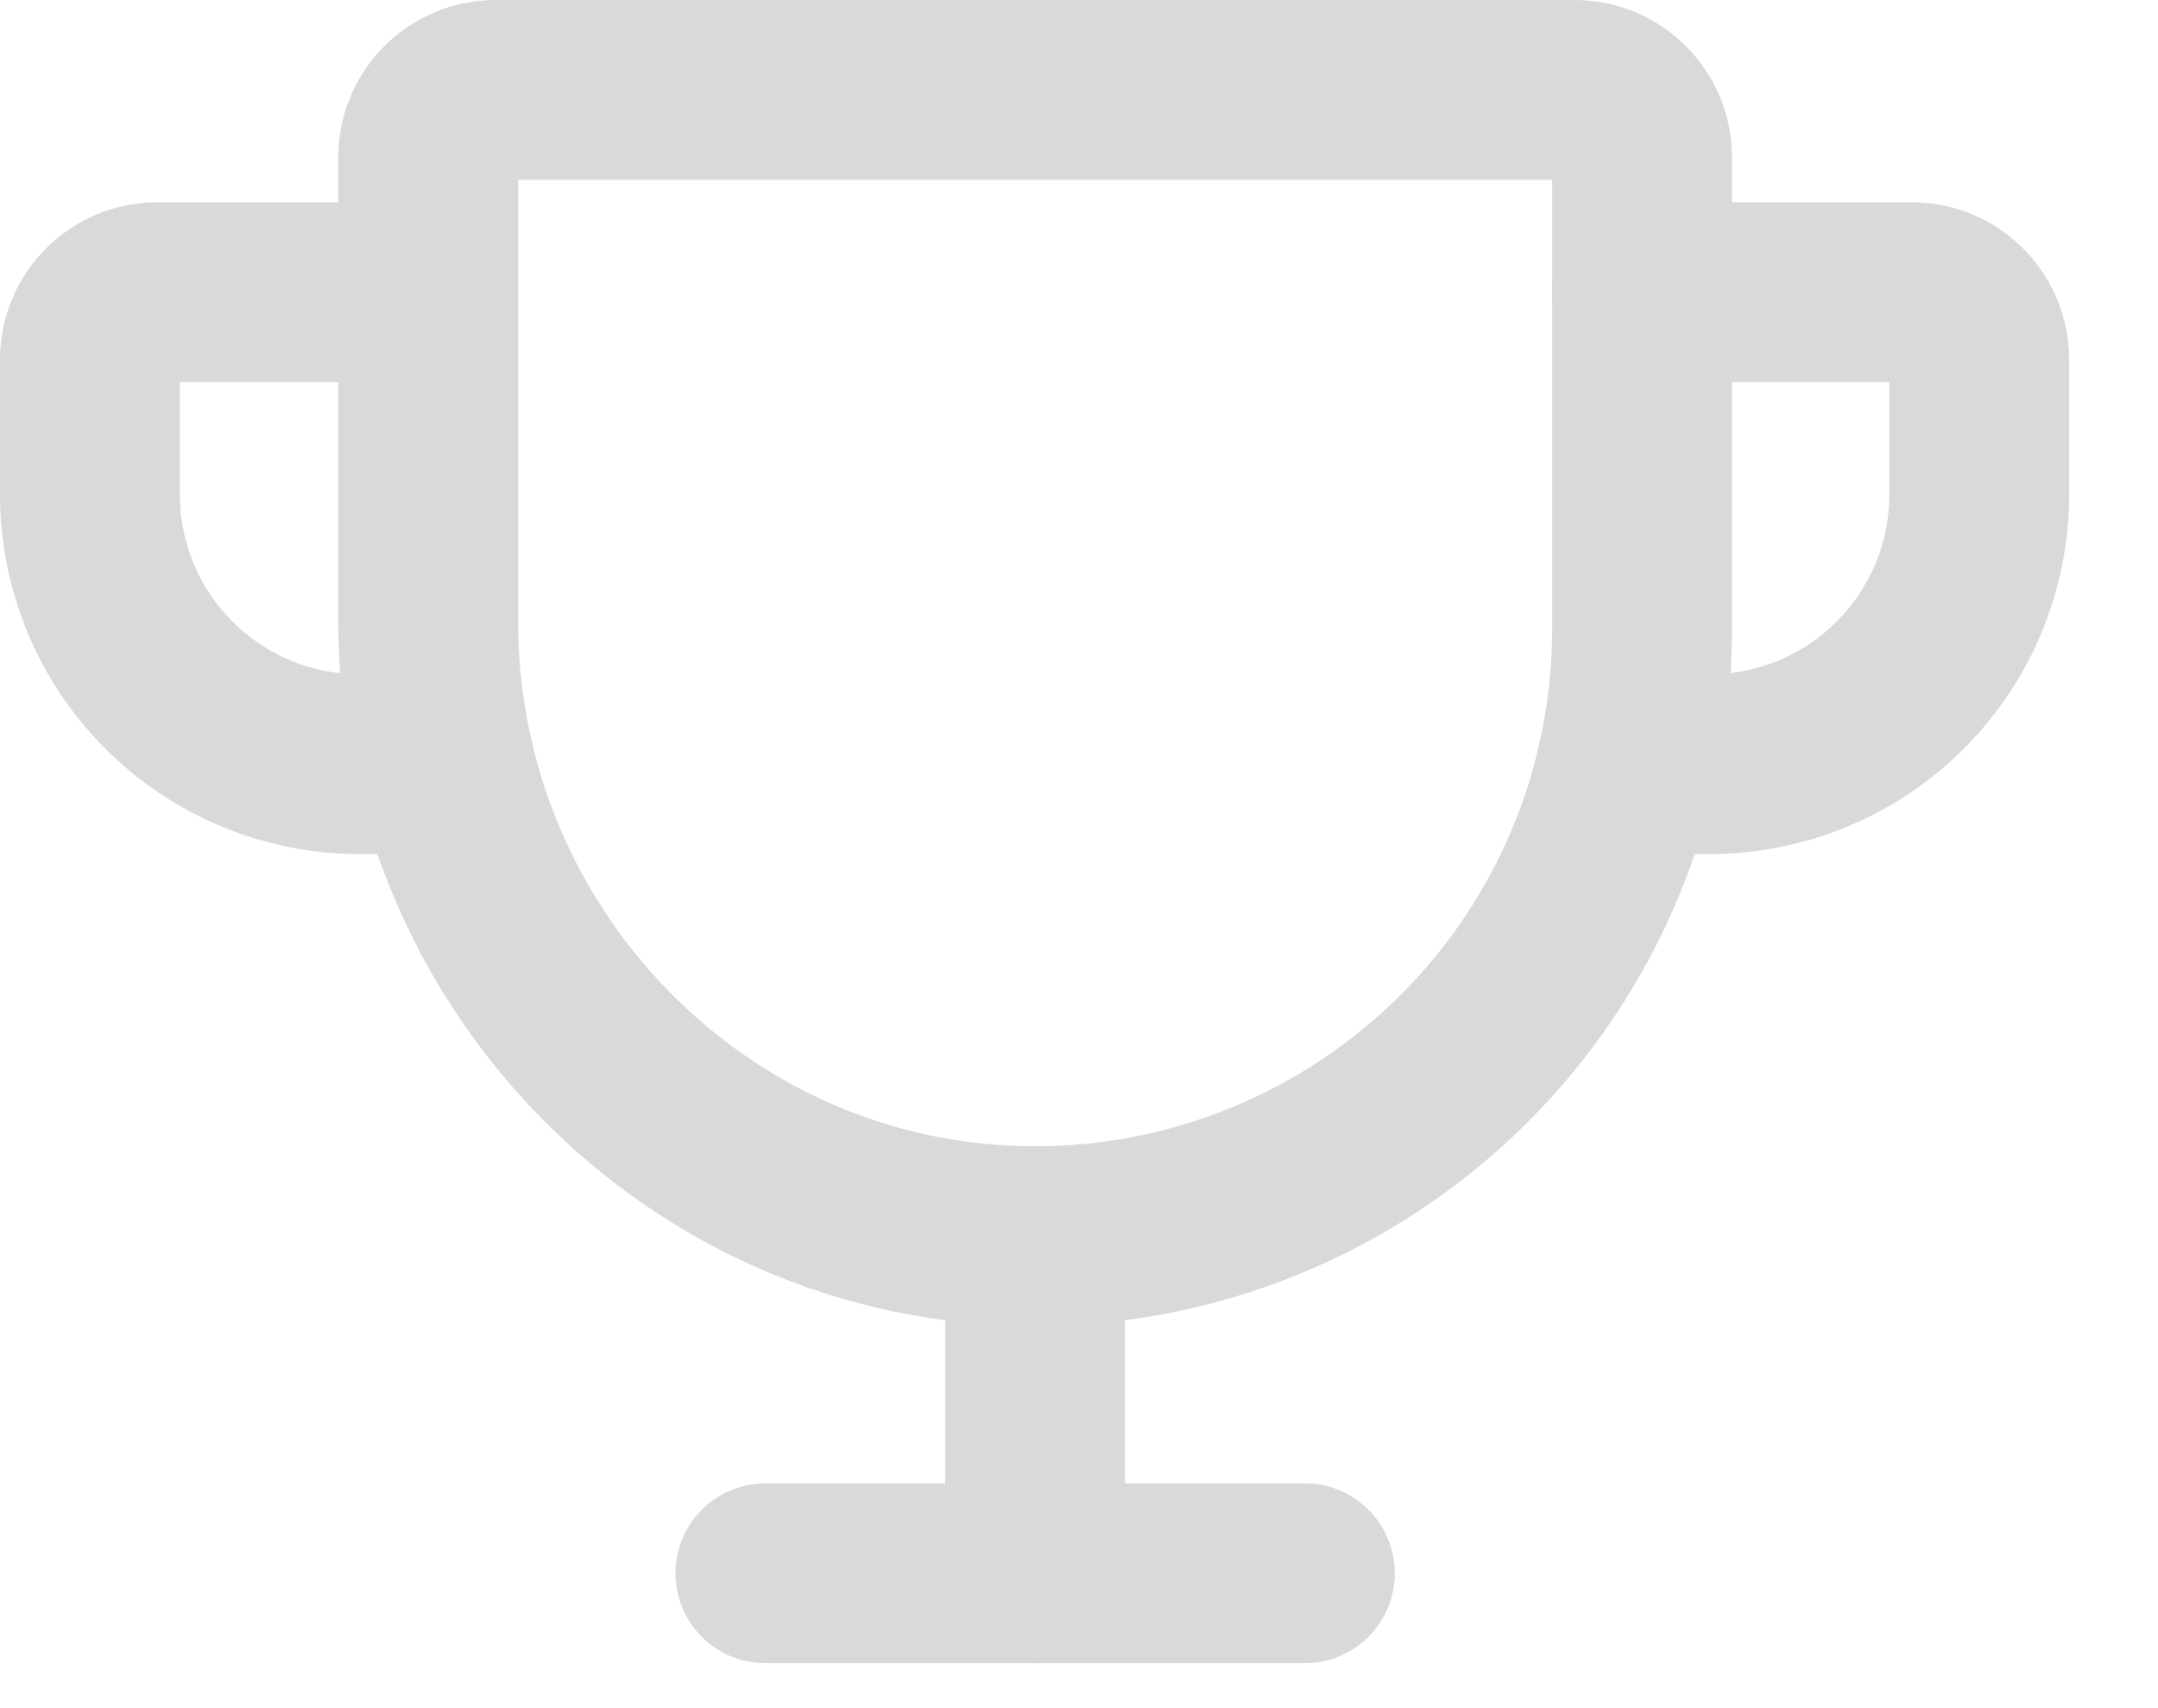 <svg width="24" height="19" viewBox="0 0 24 19" fill="none" xmlns="http://www.w3.org/2000/svg">
<path d="M4.762 1.75V6.915C4.762 10.637 7.739 13.722 11.461 13.75C12.351 13.757 13.235 13.587 14.059 13.251C14.884 12.915 15.634 12.418 16.267 11.791C16.899 11.164 17.401 10.417 17.743 9.595C18.086 8.773 18.262 7.891 18.262 7V1.75C18.262 1.551 18.183 1.36 18.042 1.22C17.902 1.079 17.711 1 17.512 1H5.512C5.313 1 5.122 1.079 4.982 1.22C4.841 1.36 4.762 1.551 4.762 1.75Z" stroke="#D9D9D9" stroke-width="2" stroke-linecap="round" stroke-linejoin="round"/>
<path d="M8.512 17.5H14.512" stroke="#D9D9D9" stroke-width="2" stroke-linecap="round" stroke-linejoin="round"/>
<path d="M11.512 13.75V17.5" stroke="#D9D9D9" stroke-width="2" stroke-linecap="round" stroke-linejoin="round"/>
<path d="M18.095 8.5H19.012C19.808 8.5 20.571 8.184 21.133 7.621C21.696 7.059 22.012 6.296 22.012 5.5V4C22.012 3.801 21.933 3.61 21.792 3.47C21.652 3.329 21.461 3.25 21.262 3.25H18.262M4.946 8.5H4C3.204 8.5 2.441 8.184 1.879 7.621C1.316 7.059 1 6.296 1 5.5V4C1 3.801 1.079 3.61 1.22 3.47C1.36 3.329 1.551 3.25 1.75 3.25H4.75" stroke="#D9D9D9" stroke-width="2" stroke-linecap="round" stroke-linejoin="round"/>
</svg>
